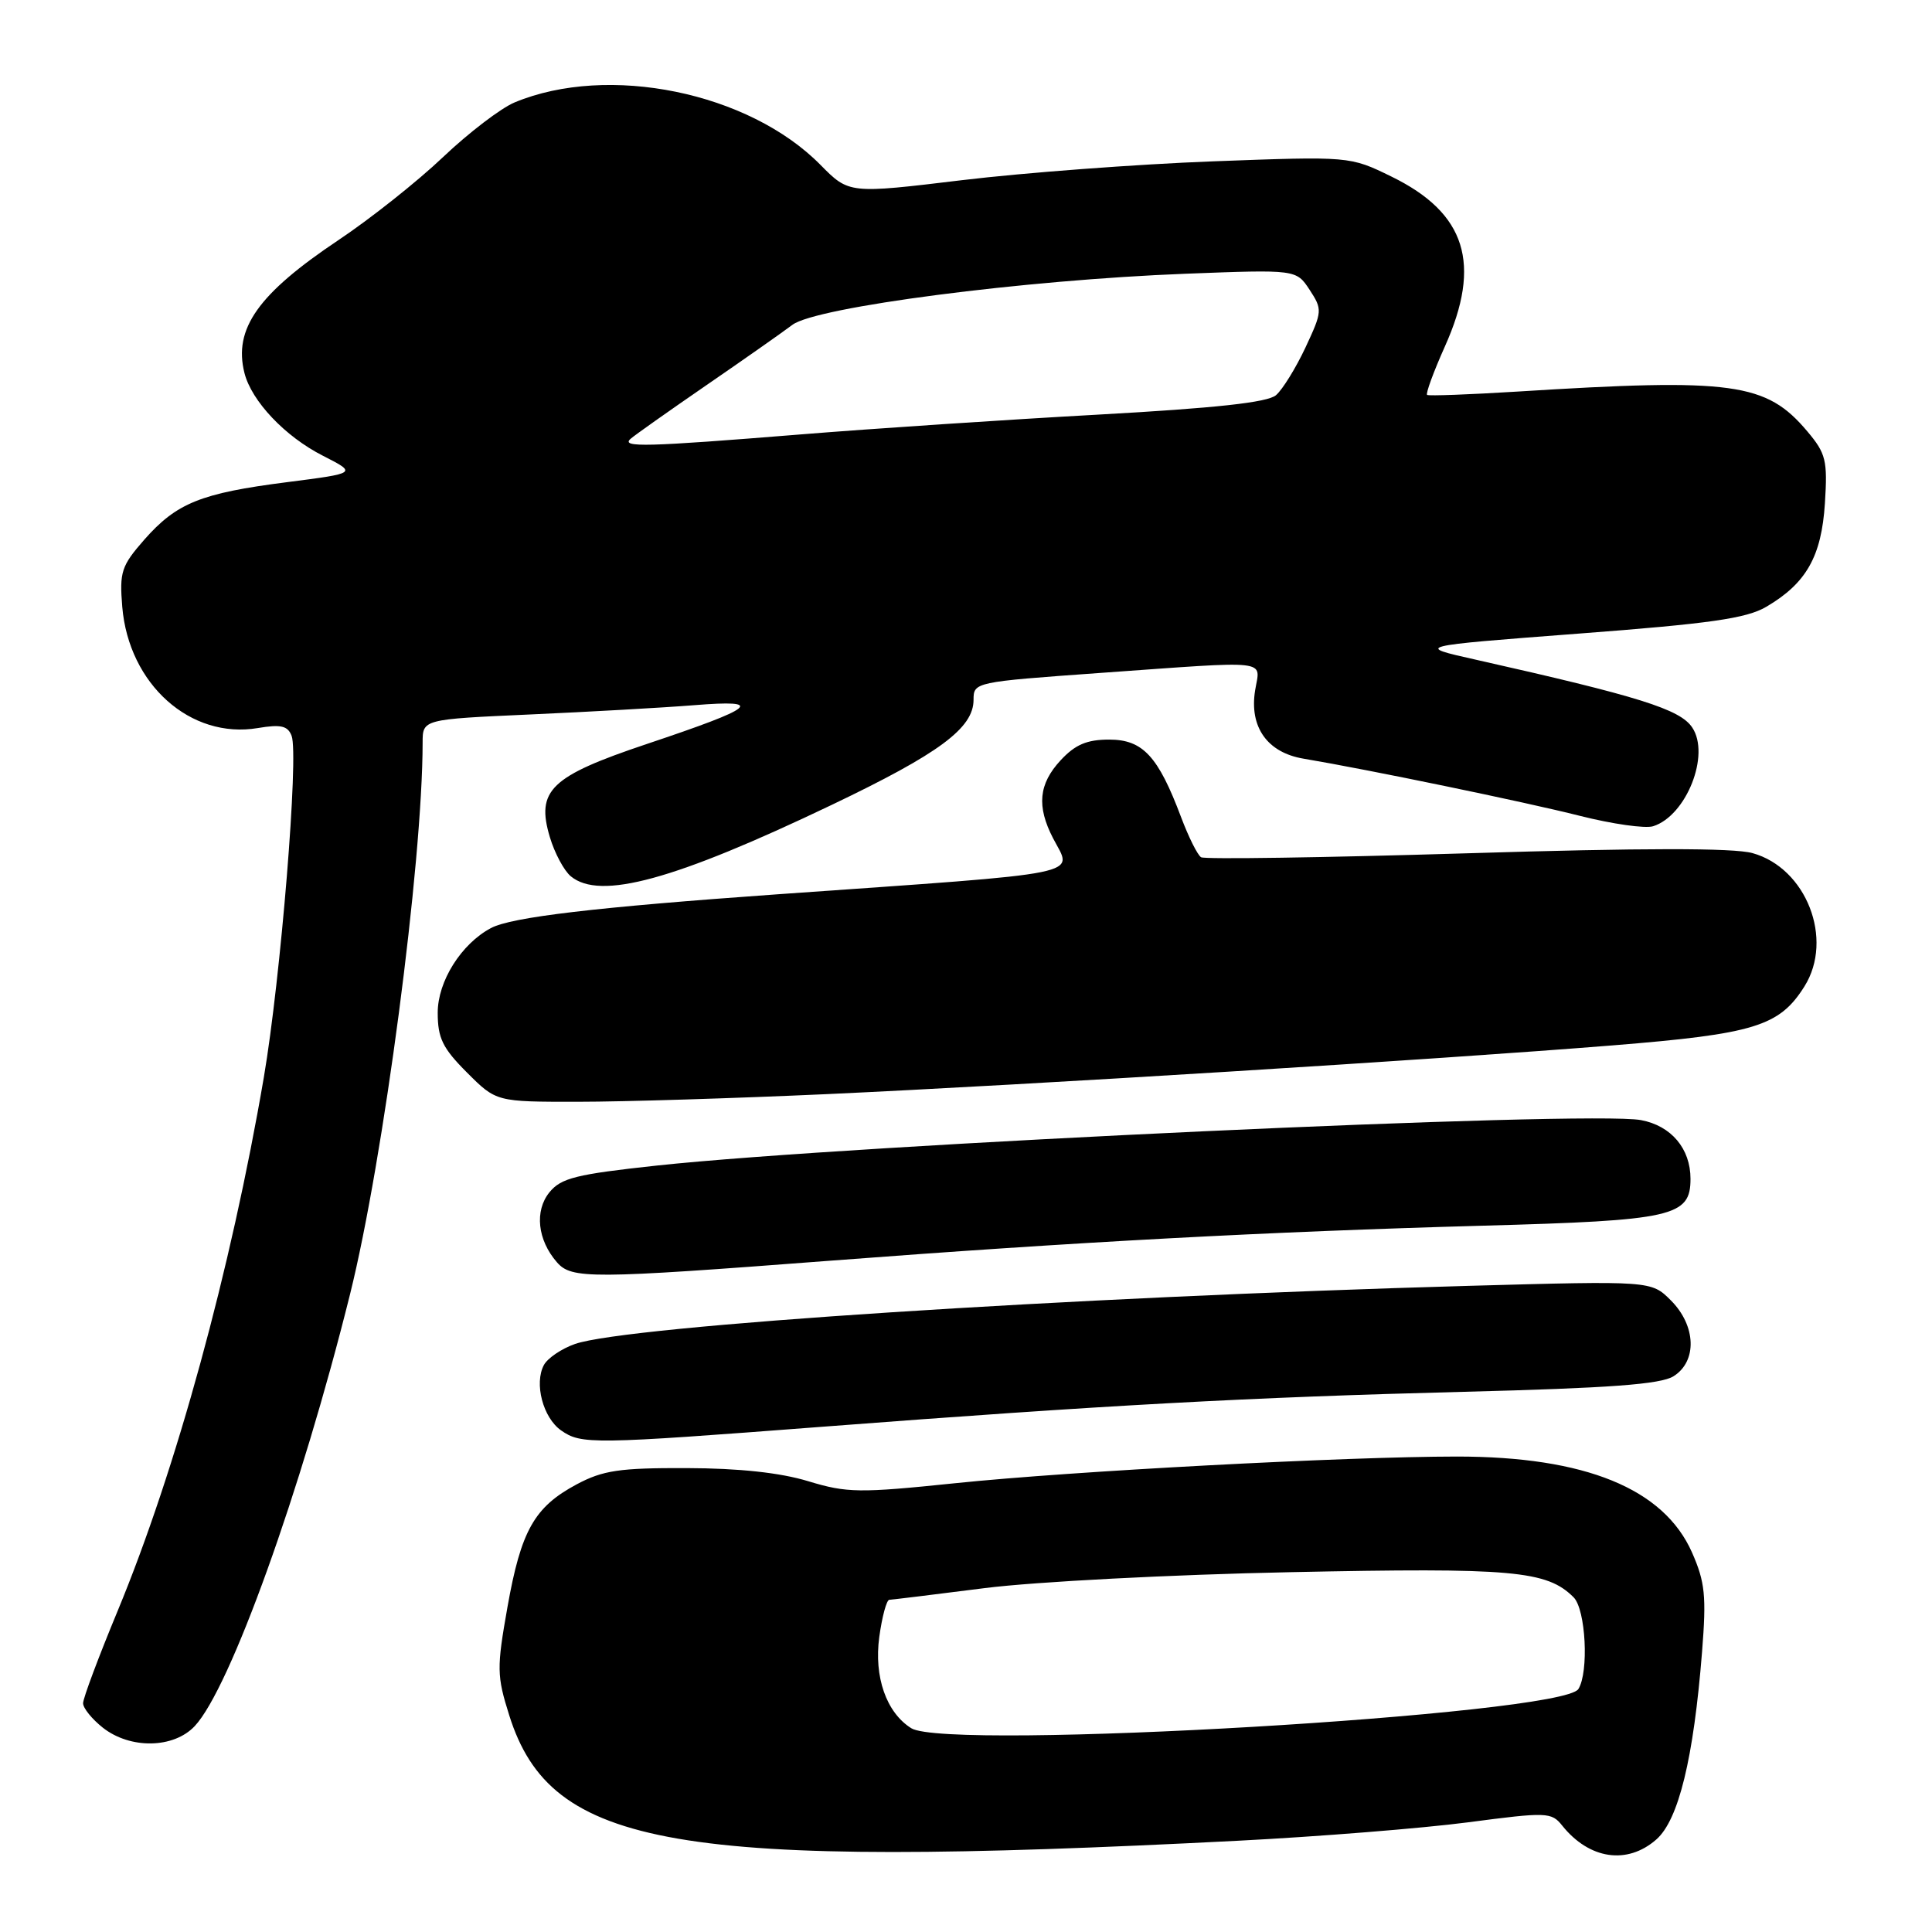 <?xml version="1.0" encoding="UTF-8" standalone="no"?>
<!DOCTYPE svg PUBLIC "-//W3C//DTD SVG 1.1//EN" "http://www.w3.org/Graphics/SVG/1.1/DTD/svg11.dtd" >
<svg xmlns="http://www.w3.org/2000/svg" xmlns:xlink="http://www.w3.org/1999/xlink" version="1.1" viewBox="0 0 256 256">
 <g >
 <path fill="currentColor"
d=" M 164.00 243.91 C 174.72 243.36 188.45 242.26 194.50 241.47 C 204.99 240.09 205.57 240.11 207.00 241.90 C 210.59 246.38 215.61 247.12 219.46 243.75 C 222.42 241.17 224.41 233.00 225.53 218.89 C 226.12 211.47 225.93 209.64 224.20 205.71 C 220.45 197.24 210.05 193.00 193.04 193.00 C 178.25 193.01 142.00 194.93 126.60 196.53 C 113.84 197.85 112.25 197.83 107.10 196.27 C 103.40 195.14 97.94 194.55 91.00 194.53 C 82.07 194.50 79.89 194.83 76.40 196.69 C 70.80 199.69 69.04 202.81 67.24 212.95 C 65.81 221.04 65.82 222.03 67.48 227.30 C 73.02 244.90 89.45 247.73 164.00 243.91 Z  M 25.80 228.72 C 30.49 223.72 39.87 197.65 46.38 171.50 C 50.81 153.70 55.99 114.39 56.00 98.40 C 56.00 95.31 56.00 95.31 70.25 94.67 C 78.09 94.32 87.88 93.77 92.00 93.44 C 101.48 92.68 100.20 93.73 85.71 98.58 C 72.94 102.86 71.00 104.72 72.86 110.93 C 73.49 113.04 74.74 115.37 75.63 116.11 C 79.50 119.32 89.34 116.63 110.21 106.65 C 124.46 99.84 129.00 96.48 129.00 92.73 C 129.00 90.39 129.15 90.36 145.75 89.17 C 168.77 87.53 166.98 87.33 166.31 91.48 C 165.52 96.34 167.93 99.73 172.74 100.53 C 181.24 101.96 202.02 106.25 209.33 108.10 C 213.64 109.19 218.01 109.81 219.05 109.48 C 223.45 108.09 226.65 100.01 224.23 96.40 C 222.62 93.97 217.16 92.27 195.50 87.40 C 187.50 85.61 187.50 85.61 209.13 83.96 C 226.57 82.64 231.40 81.95 234.03 80.41 C 239.34 77.30 241.36 73.74 241.81 66.69 C 242.17 61.00 241.95 60.09 239.48 57.16 C 234.04 50.70 229.64 50.09 201.00 51.89 C 194.68 52.28 189.32 52.48 189.10 52.33 C 188.89 52.17 189.94 49.29 191.45 45.92 C 196.37 34.96 194.26 28.23 184.38 23.40 C 178.86 20.70 178.86 20.70 160.68 21.38 C 150.68 21.76 135.75 22.88 127.50 23.87 C 112.50 25.68 112.50 25.68 108.71 21.84 C 99.21 12.21 80.59 8.41 68.19 13.57 C 66.37 14.33 62.10 17.59 58.69 20.83 C 55.29 24.06 49.06 29.00 44.85 31.81 C 34.19 38.94 30.92 43.56 32.39 49.42 C 33.33 53.15 37.78 57.85 42.79 60.39 C 47.32 62.70 47.32 62.70 38.03 63.89 C 26.60 65.35 23.40 66.65 19.12 71.51 C 16.08 74.98 15.82 75.78 16.20 80.41 C 17.06 90.67 25.24 97.98 34.17 96.47 C 37.22 95.96 38.13 96.17 38.64 97.50 C 39.61 100.03 37.20 129.60 34.96 142.75 C 30.60 168.23 23.32 194.81 15.57 213.50 C 13.06 219.55 11.01 225.03 11.01 225.68 C 11.00 226.33 12.19 227.79 13.63 228.93 C 17.27 231.79 23.01 231.69 25.80 228.72 Z  M 109.00 189.05 C 146.35 186.19 165.45 185.15 194.00 184.42 C 213.29 183.93 220.05 183.43 221.75 182.36 C 224.91 180.38 224.75 175.66 221.40 172.31 C 218.80 169.71 218.80 169.71 194.65 170.38 C 141.64 171.87 83.12 175.67 76.20 178.08 C 74.42 178.70 72.56 179.96 72.07 180.87 C 70.76 183.32 71.95 187.85 74.34 189.53 C 77.02 191.41 78.41 191.39 109.00 189.05 Z  M 110.00 167.05 C 142.78 164.55 167.79 163.21 196.50 162.41 C 221.73 161.72 224.00 161.20 224.00 156.20 C 224.00 152.20 221.45 149.17 217.44 148.42 C 210.62 147.14 113.05 151.65 87.05 154.44 C 76.32 155.60 74.35 156.09 72.80 157.99 C 70.81 160.45 71.22 164.30 73.79 167.25 C 75.74 169.49 78.20 169.48 110.00 167.05 Z  M 109.50 144.98 C 136.31 143.75 190.33 140.40 213.67 138.52 C 232.49 137.00 235.78 135.99 239.10 130.70 C 243.02 124.44 239.35 115.02 232.21 113.04 C 229.67 112.34 217.69 112.35 194.25 113.07 C 175.41 113.64 159.61 113.88 159.15 113.59 C 158.68 113.30 157.49 110.91 156.50 108.28 C 153.46 100.19 151.43 98.00 146.97 98.00 C 144.02 98.00 142.47 98.66 140.54 100.74 C 137.63 103.88 137.34 106.83 139.54 111.08 C 142.13 116.09 144.82 115.55 103.00 118.50 C 78.95 120.21 67.76 121.52 65.04 122.98 C 61.11 125.08 58.00 130.03 58.00 134.19 C 58.00 137.56 58.65 138.89 61.88 142.12 C 65.76 146.00 65.76 146.00 76.63 145.99 C 82.61 145.99 97.40 145.53 109.50 144.98 Z  M 120.75 229.00 C 117.44 226.93 115.79 222.19 116.51 216.90 C 116.88 214.20 117.48 211.99 117.84 211.98 C 118.20 211.97 123.90 211.27 130.50 210.43 C 137.13 209.59 155.28 208.64 171.07 208.32 C 200.43 207.71 204.97 208.11 208.51 211.65 C 210.13 213.27 210.55 221.58 209.14 223.81 C 206.96 227.24 125.57 232.01 120.75 229.00 Z  M 83.55 58.15 C 84.07 57.68 88.55 54.52 93.50 51.11 C 98.45 47.71 103.62 44.08 105.00 43.04 C 108.14 40.68 135.65 37.10 157.13 36.27 C 171.76 35.71 171.76 35.71 173.53 38.40 C 175.24 41.02 175.22 41.25 172.98 46.05 C 171.70 48.77 169.95 51.61 169.08 52.36 C 167.96 53.33 161.13 54.07 145.50 54.94 C 133.40 55.61 115.62 56.79 106.00 57.57 C 85.57 59.22 82.25 59.31 83.55 58.15 Z "/>
</g>
</svg>